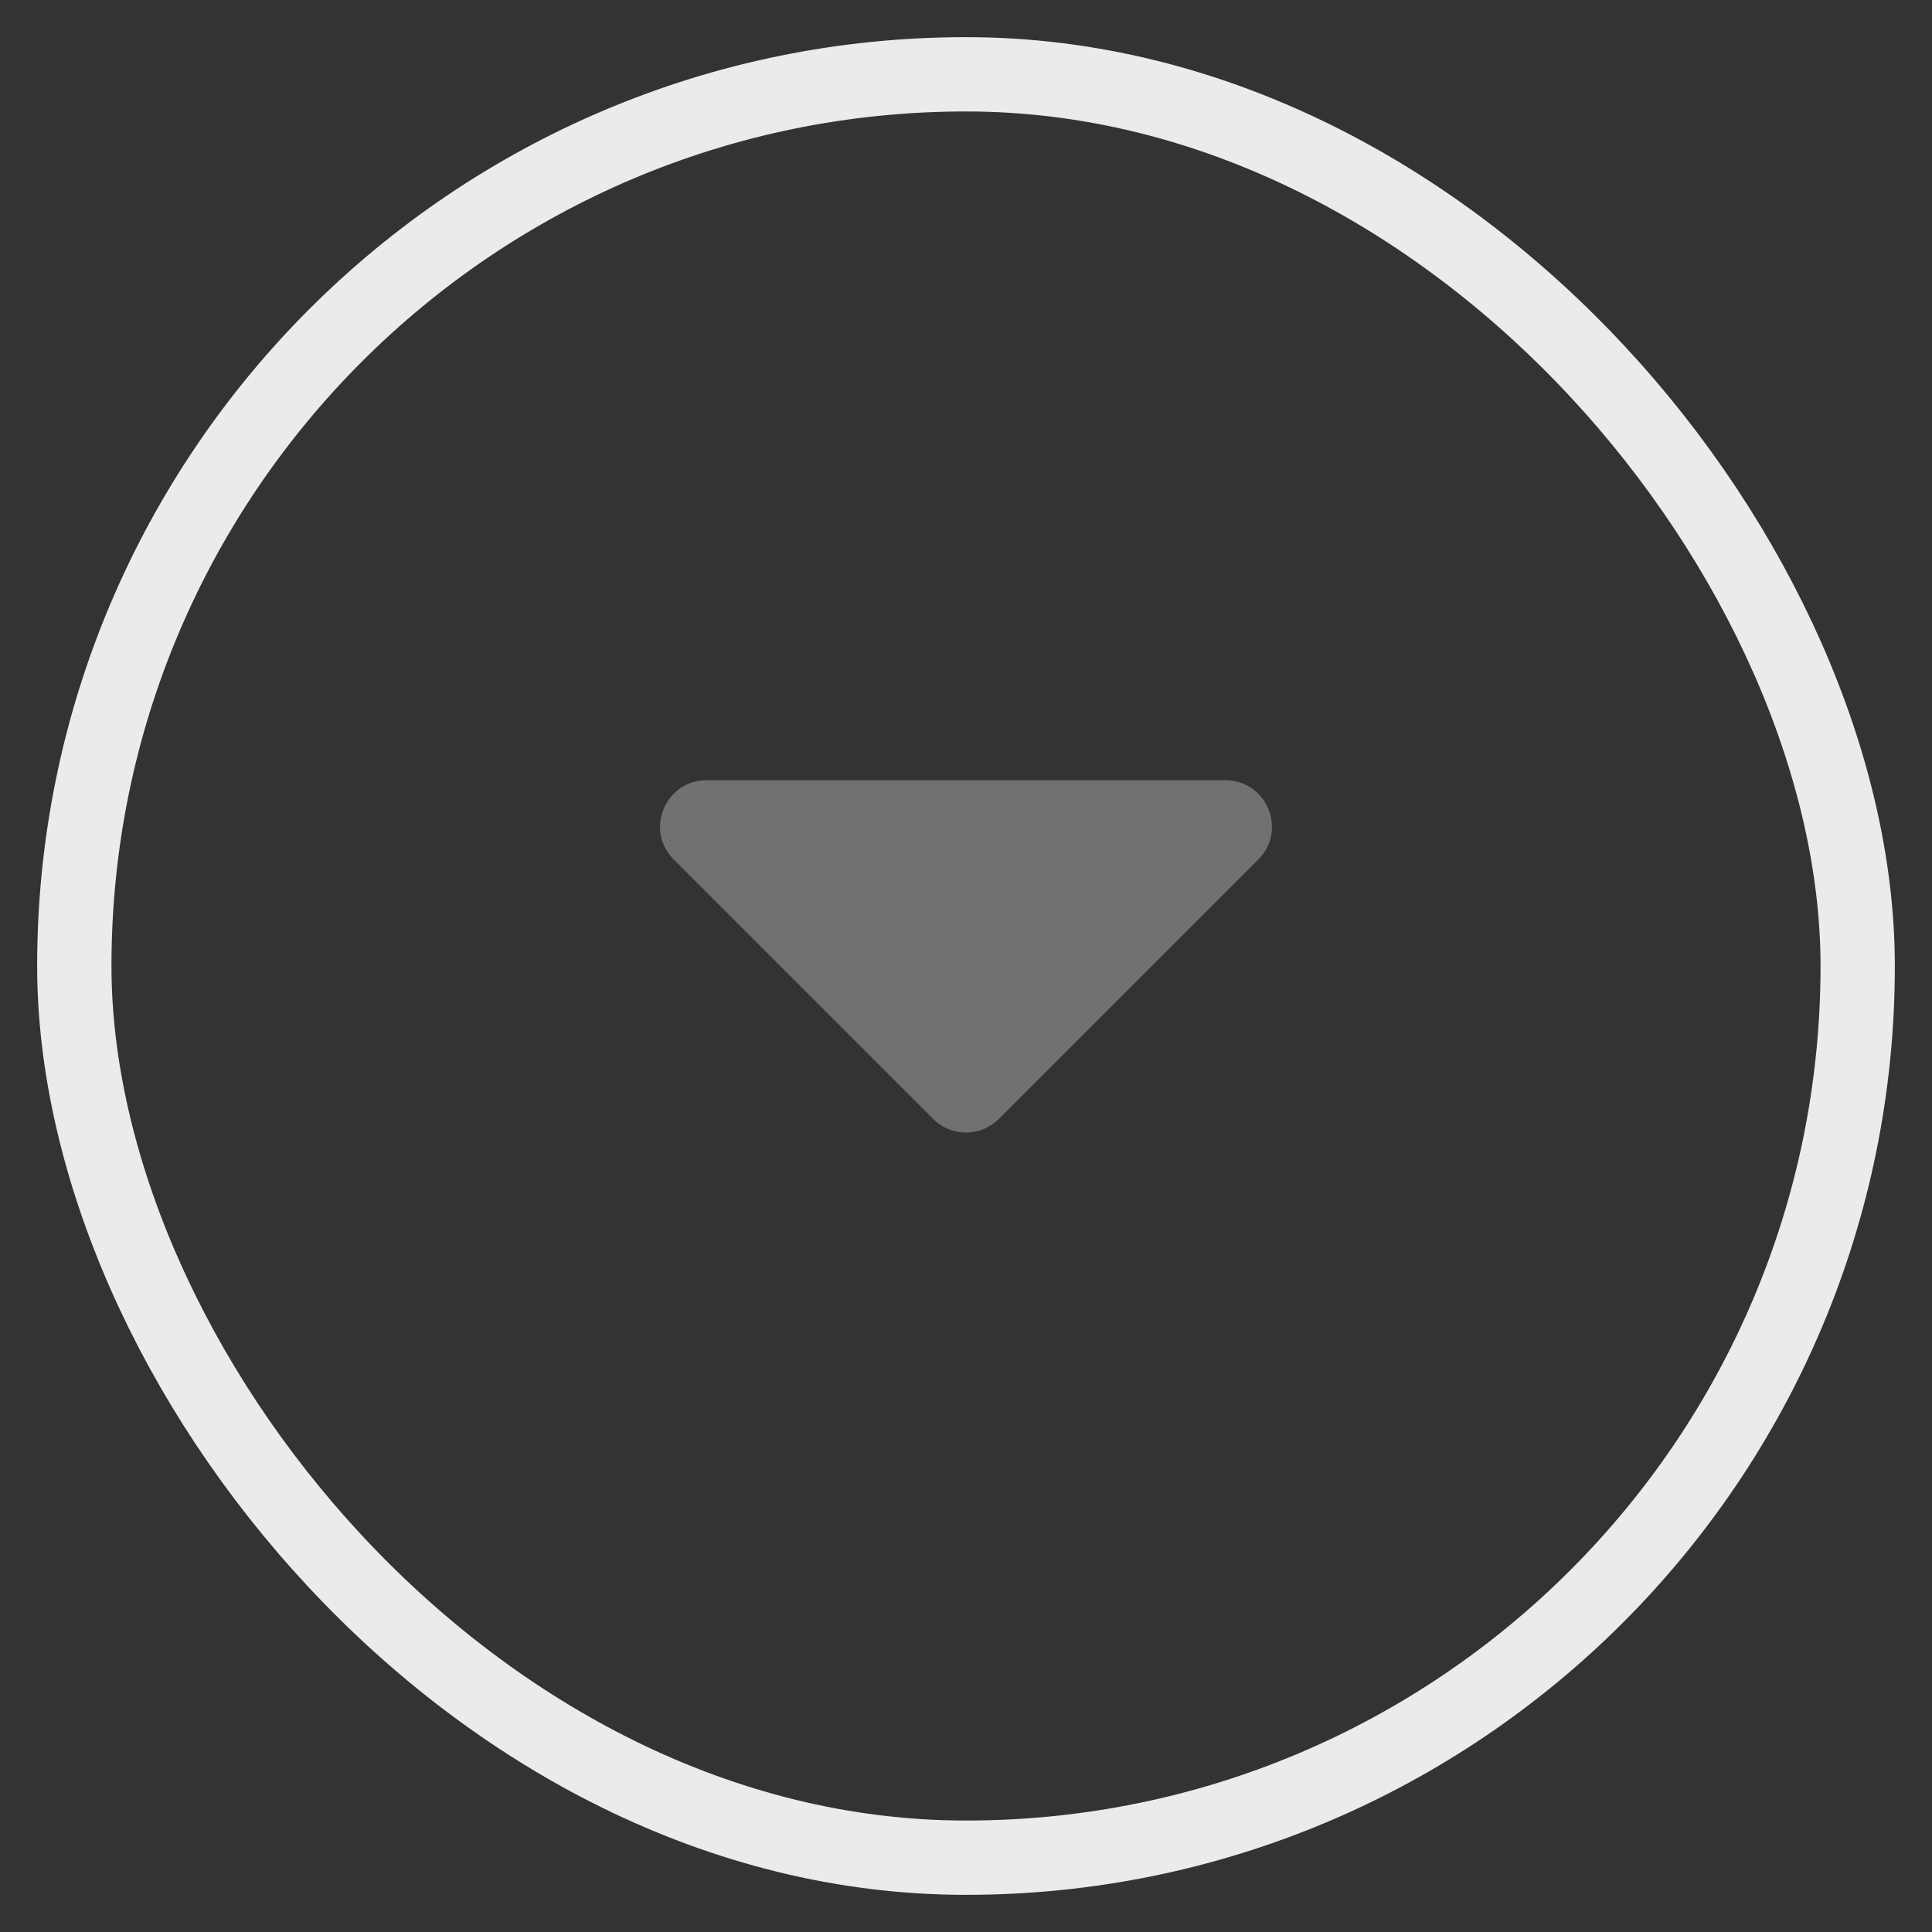 <svg width="26" height="26" viewBox="0 0 26 26" fill="none" xmlns="http://www.w3.org/2000/svg">
<rect x="0" y="0" width="26" height="26" fill="#333333" stroke="none"/>
<rect x="1" y="1" width="24" height="24" rx="12" fill="transparent"/>
<rect x="1" y="1" width="24" height="24" rx="12" stroke="#EBEBEB"/>
<path d="M13.442 15.058L16.933 11.567C17.327 11.173 17.048 10.5 16.491 10.5L9.509 10.5C8.952 10.5 8.673 11.173 9.067 11.567L12.558 15.058C12.802 15.302 13.198 15.302 13.442 15.058Z" fill="#717171"/>
</svg>
